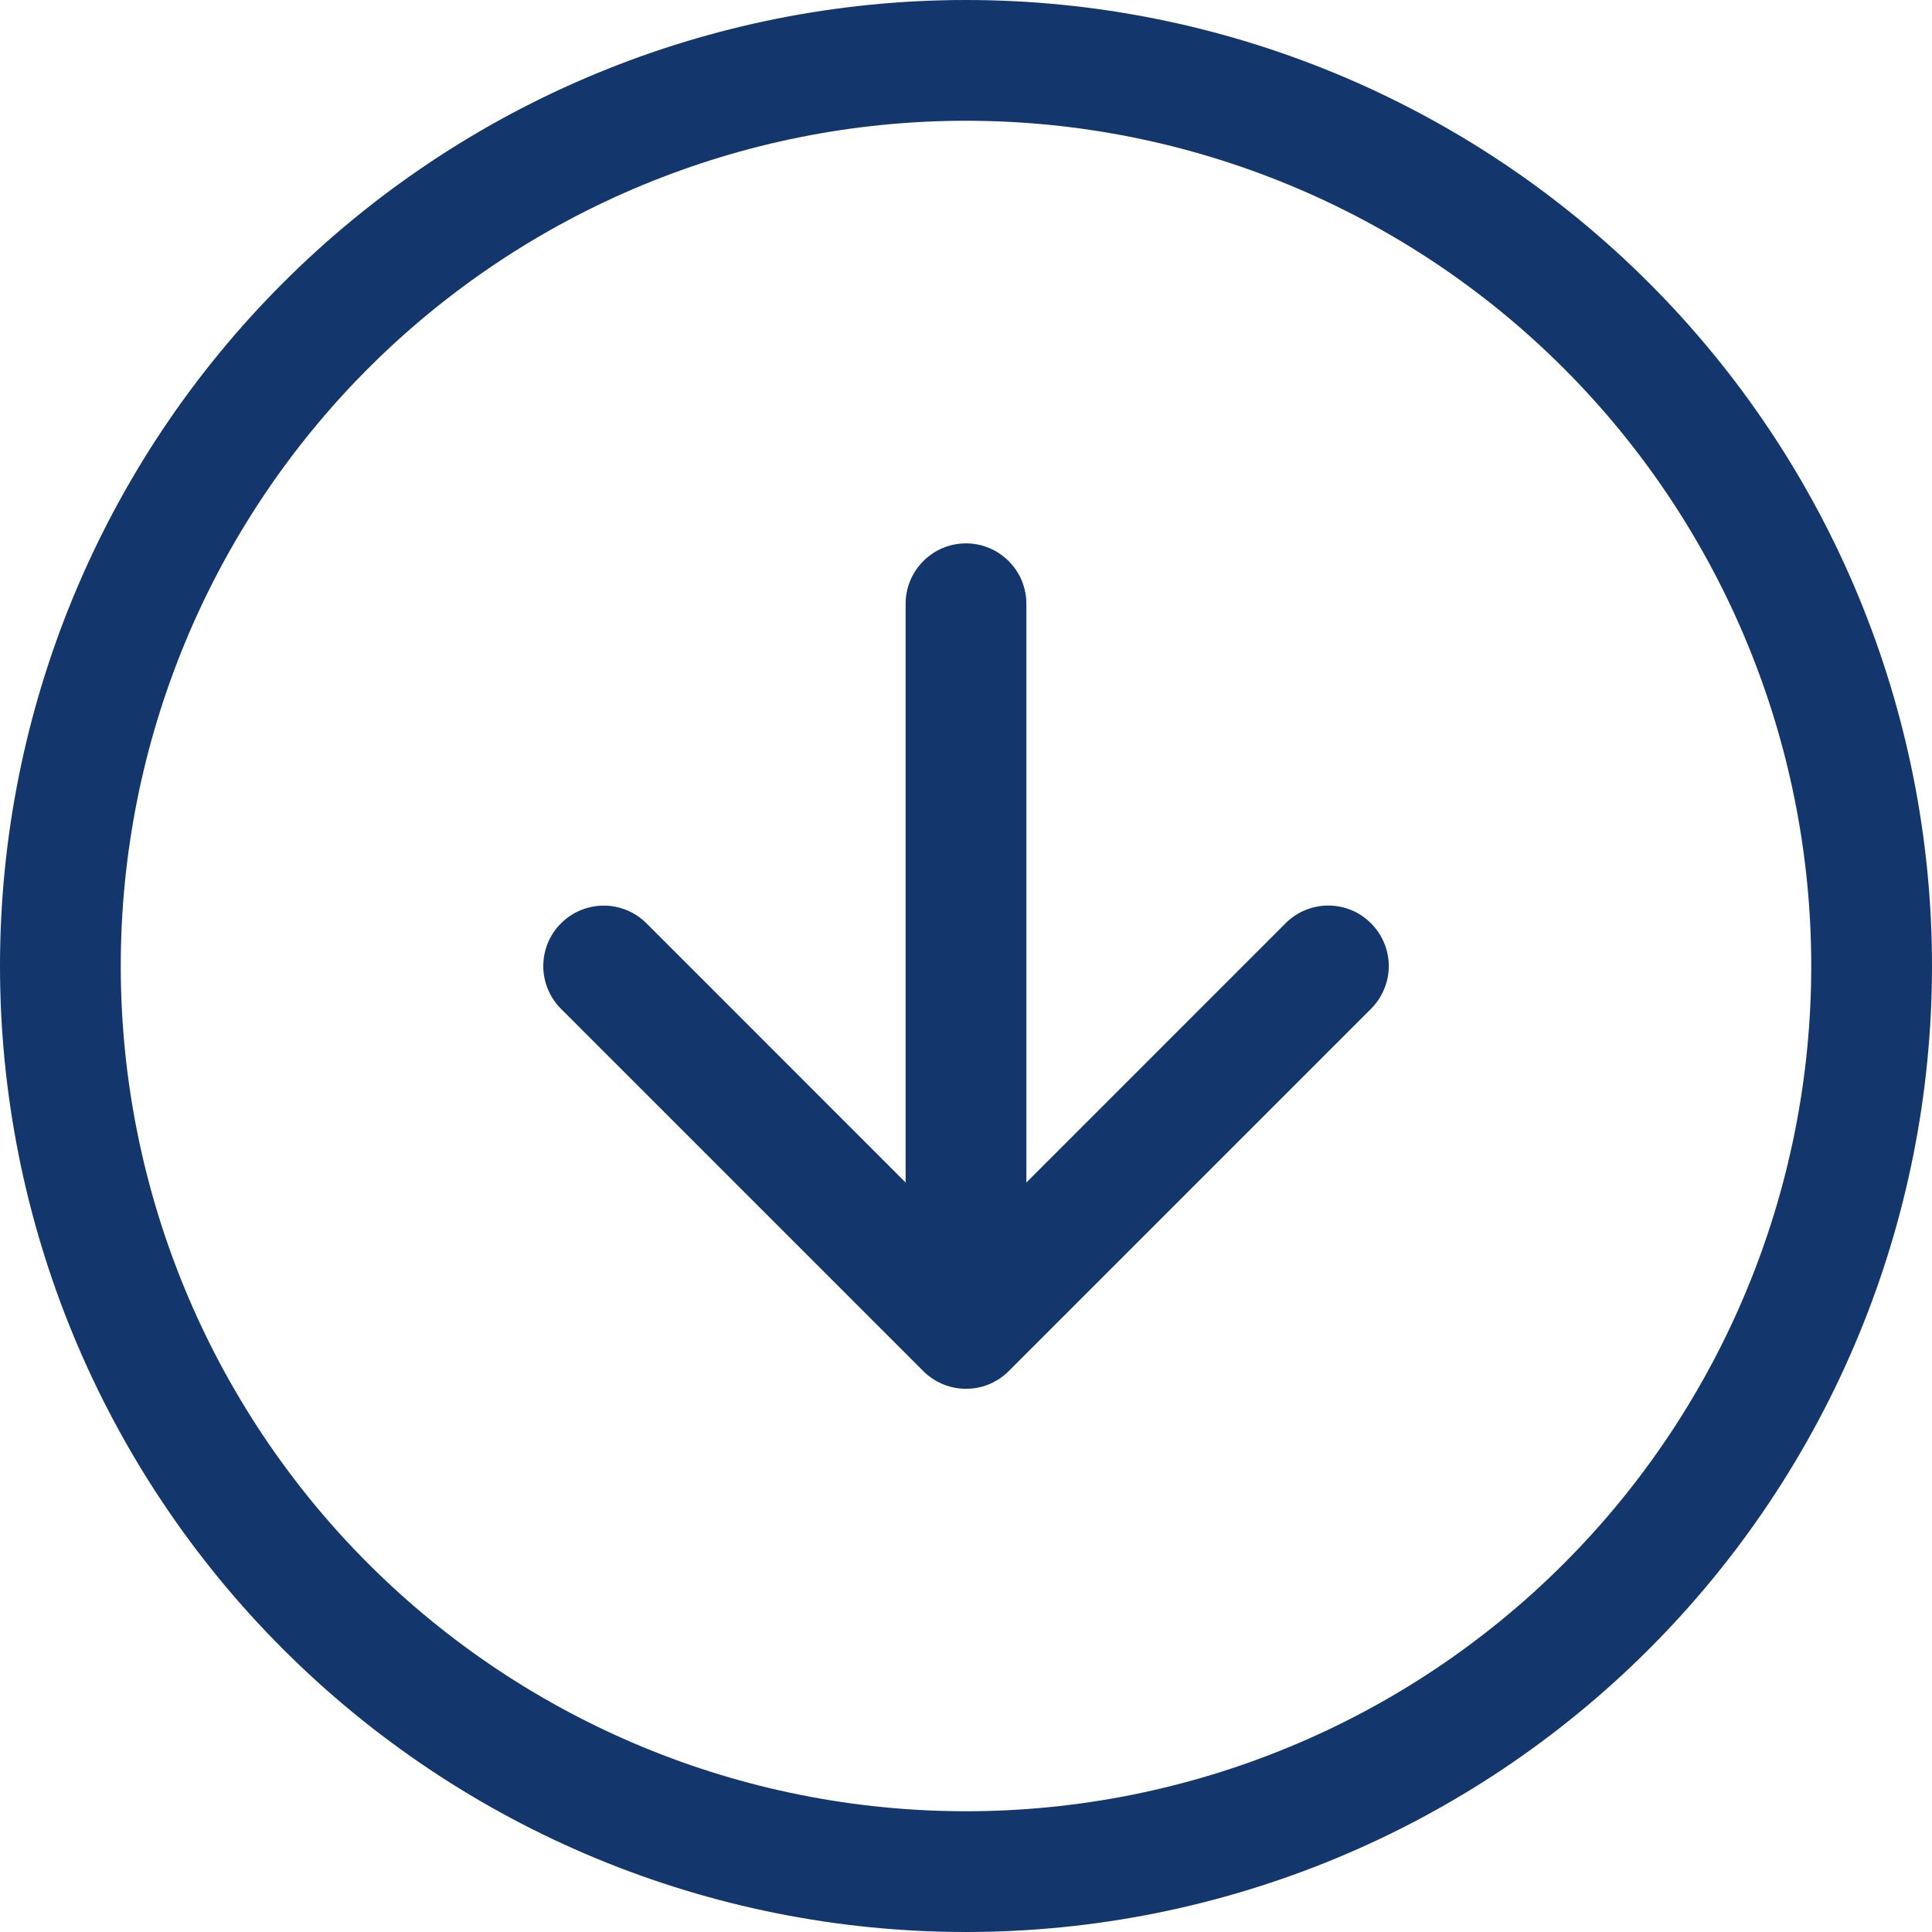 <svg width="24" height="24" viewBox="0 0 24 24" fill="none" xmlns="http://www.w3.org/2000/svg">
<path fill-rule="evenodd" clip-rule="evenodd" d="M12 1.5C9.215 1.5 6.545 2.606 4.575 4.575C2.606 6.545 1.5 9.215 1.5 12C1.5 14.785 2.606 17.456 4.575 19.425C6.545 21.394 9.215 22.5 12 22.5C14.785 22.5 17.456 21.394 19.425 19.425C21.394 17.456 22.5 14.785 22.5 12C22.5 9.215 21.394 6.545 19.425 4.575C17.456 2.606 14.785 1.5 12 1.5ZM12 -1.04907e-06C8.817 -1.3273e-06 5.765 1.264 3.515 3.515C1.264 5.765 1.3273e-06 8.817 1.04907e-06 12C7.70842e-07 15.183 1.264 18.235 3.515 20.485C5.765 22.736 8.817 24 12 24C15.183 24 18.235 22.736 20.485 20.485C22.736 18.235 24 15.183 24 12C24 8.817 22.736 5.765 20.485 3.515C18.235 1.264 15.183 -7.70842e-07 12 -1.04907e-06Z" fill="#13366C"/>
<path fill-rule="evenodd" clip-rule="evenodd" d="M17.031 11.47C16.962 11.4 16.879 11.344 16.788 11.306C16.697 11.269 16.599 11.249 16.5 11.249C16.401 11.249 16.304 11.269 16.213 11.306C16.122 11.344 16.039 11.4 15.969 11.47L12 15.44L8.031 11.47C7.89 11.329 7.699 11.25 7.5 11.25C7.301 11.25 7.11 11.329 6.969 11.47C6.828 11.61 6.749 11.801 6.749 12.001C6.749 12.2 6.828 12.391 6.969 12.532L11.469 17.032C11.539 17.102 11.622 17.157 11.713 17.195C11.804 17.233 11.902 17.252 12 17.252C12.099 17.252 12.197 17.233 12.288 17.195C12.379 17.157 12.461 17.102 12.531 17.032L17.031 12.532C17.101 12.462 17.156 12.379 17.194 12.288C17.232 12.197 17.252 12.099 17.252 12.001C17.252 11.902 17.232 11.804 17.194 11.713C17.156 11.622 17.101 11.539 17.031 11.47Z" fill="#13366C"/>
<path fill-rule="evenodd" clip-rule="evenodd" d="M12 6.75C11.801 6.75 11.61 6.829 11.47 6.97C11.329 7.11 11.25 7.301 11.25 7.5L11.25 15C11.25 15.199 11.329 15.39 11.47 15.53C11.61 15.671 11.801 15.75 12 15.75C12.199 15.75 12.39 15.671 12.53 15.53C12.671 15.39 12.75 15.199 12.75 15L12.75 7.5C12.75 7.301 12.671 7.11 12.53 6.97C12.39 6.829 12.199 6.75 12 6.75Z" fill="#13366C"/>
</svg>
